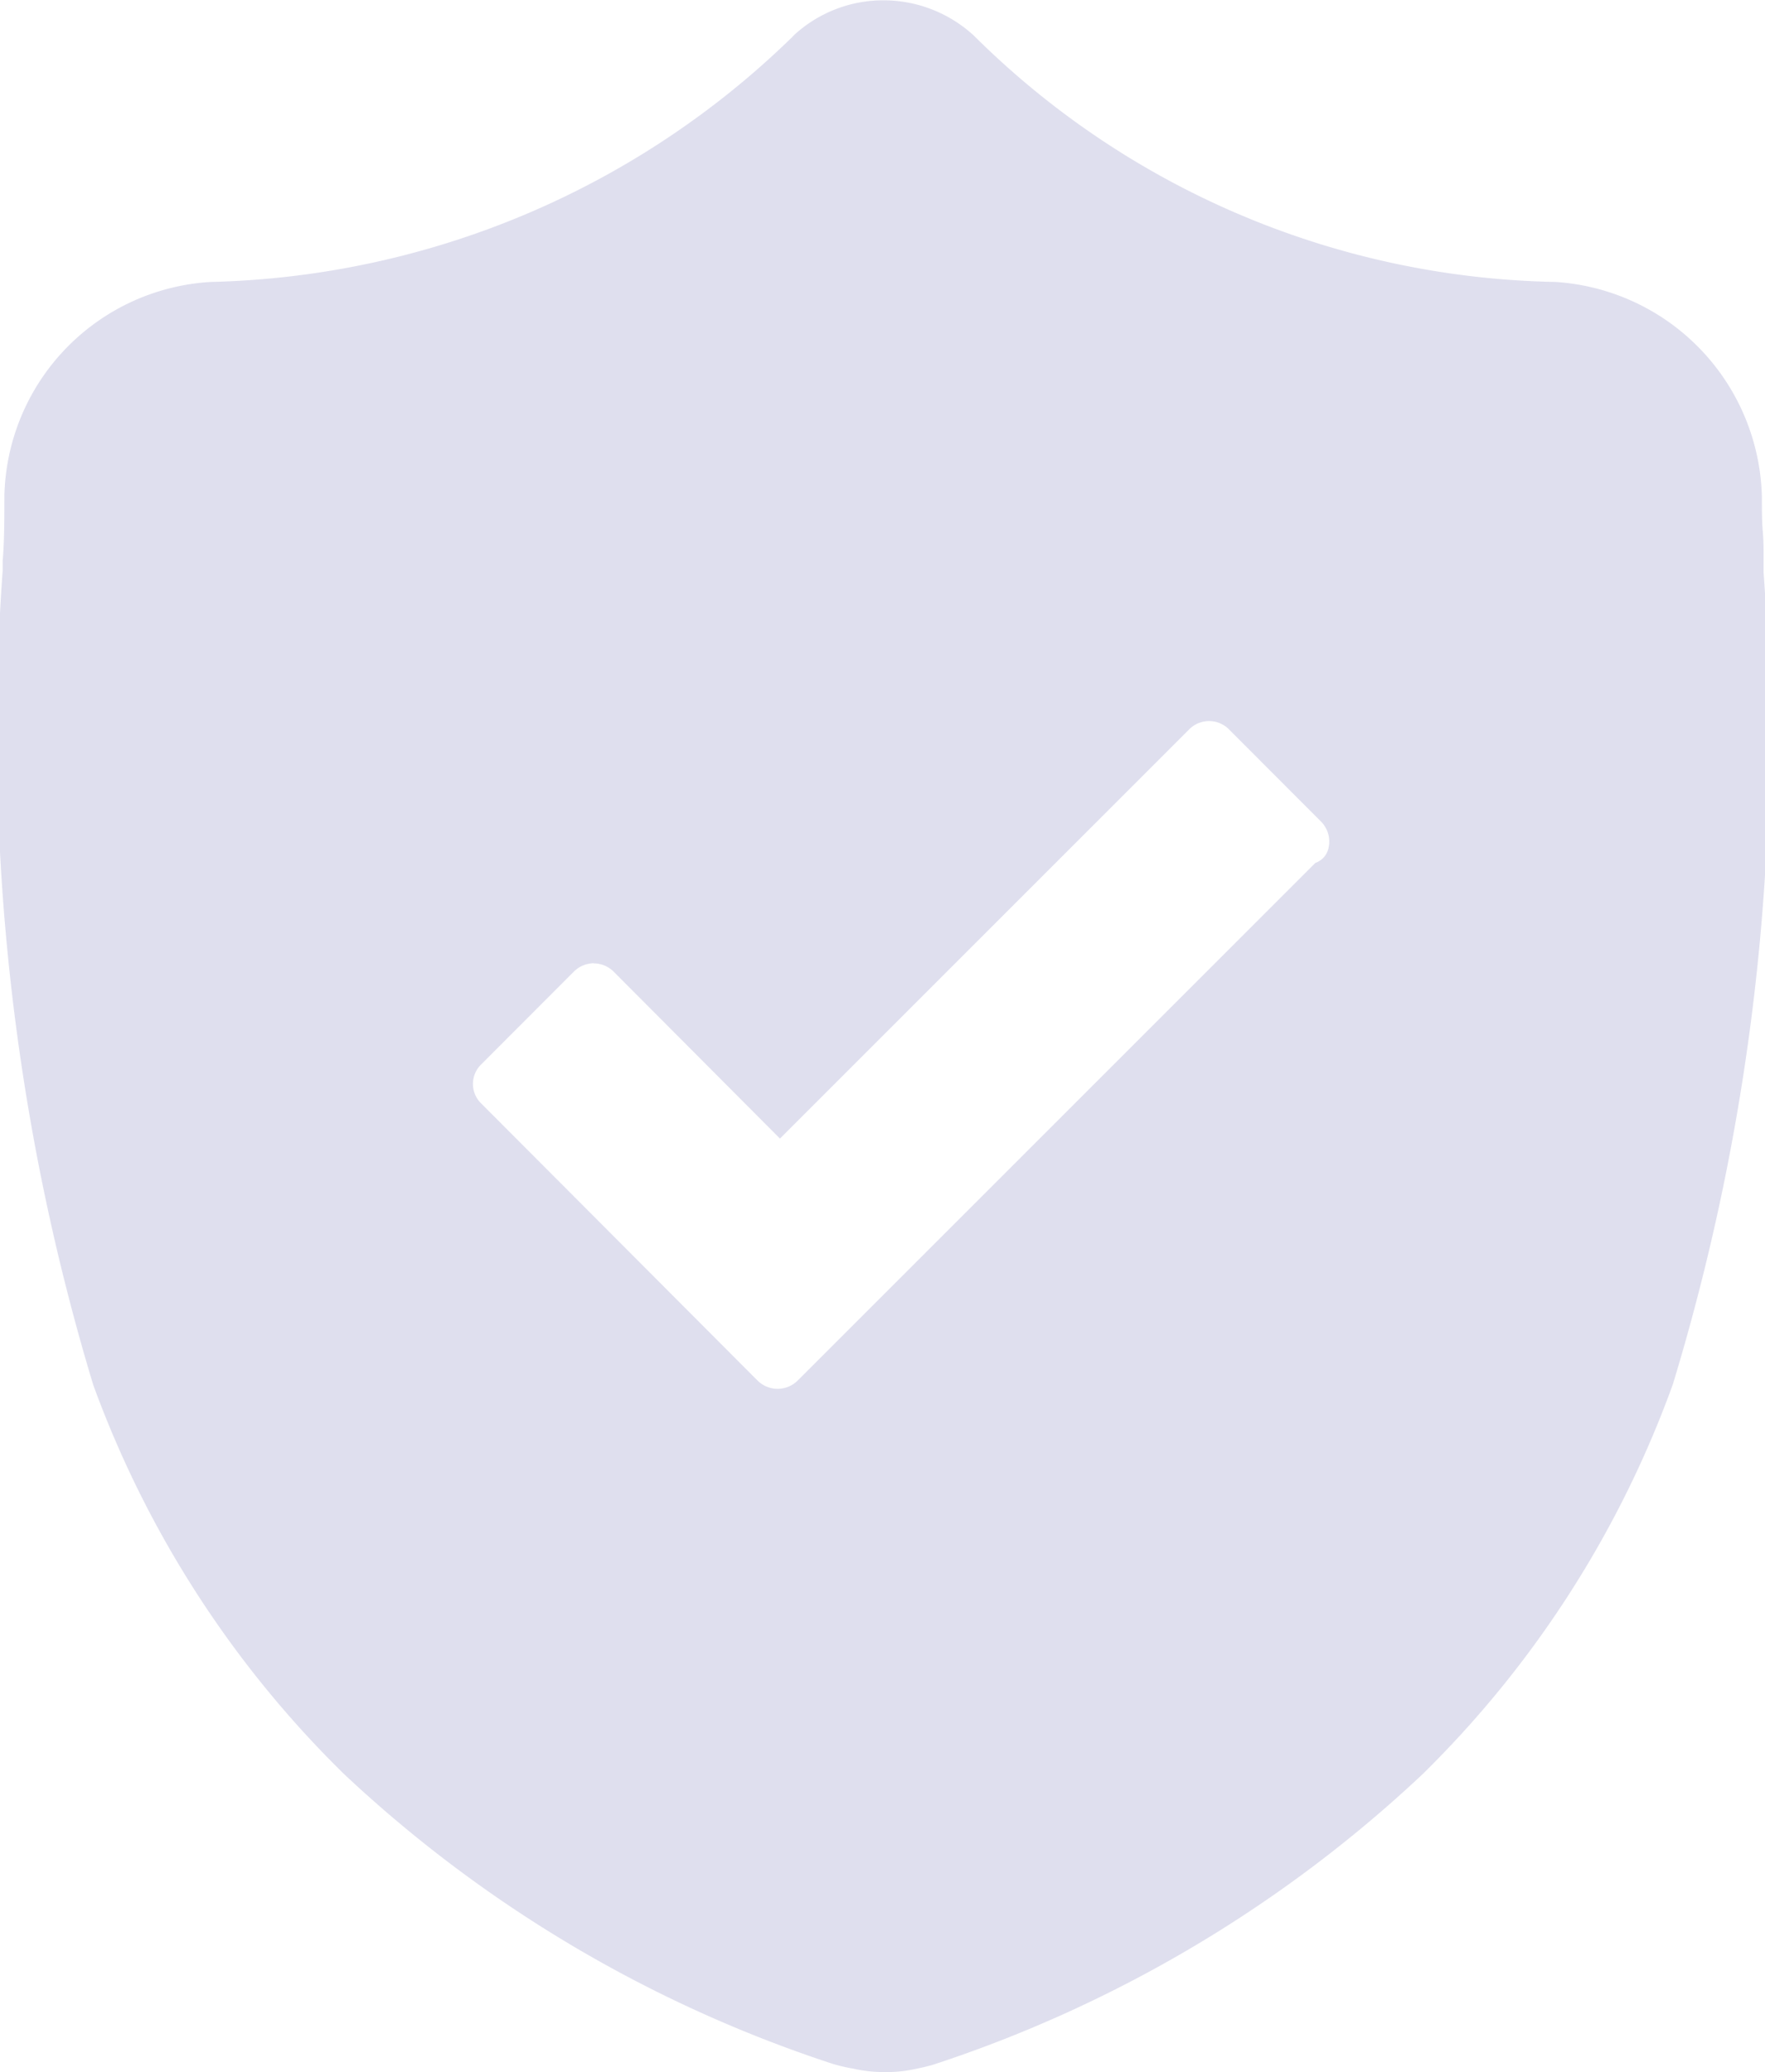 <svg xmlns="http://www.w3.org/2000/svg" width="11.274" height="13.237" viewBox="0 0 11.274 13.237">
    <path fill="#dfdfee" d="M6428.27 15334.4a.857.857 0 0 1-.187-.021 1.226 1.226 0 0 1-.131-.03 8.357 8.357 0 0 1-3.128-1.855 6.679 6.679 0 0 1-1.6-2.485 14.408 14.408 0 0 1-.578-5.2v-.062c.011-.124.011-.271.011-.412a1.4 1.4 0 0 1 1.32-1.37 5.5 5.5 0 0 0 3.714-1.566l.007-.008a.841.841 0 0 1 .574-.225.852.852 0 0 1 .577.225l.008.008a5.408 5.408 0 0 0 3.706 1.566 1.409 1.409 0 0 1 1.32 1.37c0 .08 0 .156.006.226s.005.125.005.187v.073a14.276 14.276 0 0 1-.579 5.184 6.665 6.665 0 0 1-1.6 2.493 8.366 8.366 0 0 1-3.125 1.855c-.04.012-.083.021-.127.03a.856.856 0 0 1-.193.017zm-1.848-7.083a.184.184 0 0 0-.129.055l-.588.589a.174.174 0 0 0 0 .254l1.762 1.767a.182.182 0 0 0 .258 0l3.306-3.306a.129.129 0 0 0 .085-.1.181.181 0 0 0-.047-.162l-.588-.589a.179.179 0 0 0-.258 0l-1.212 1.212-1.4 1.4-1.062-1.066a.182.182 0 0 0-.127-.053z" transform="translate(-6422.629 -15321.164)"/>
</svg>
